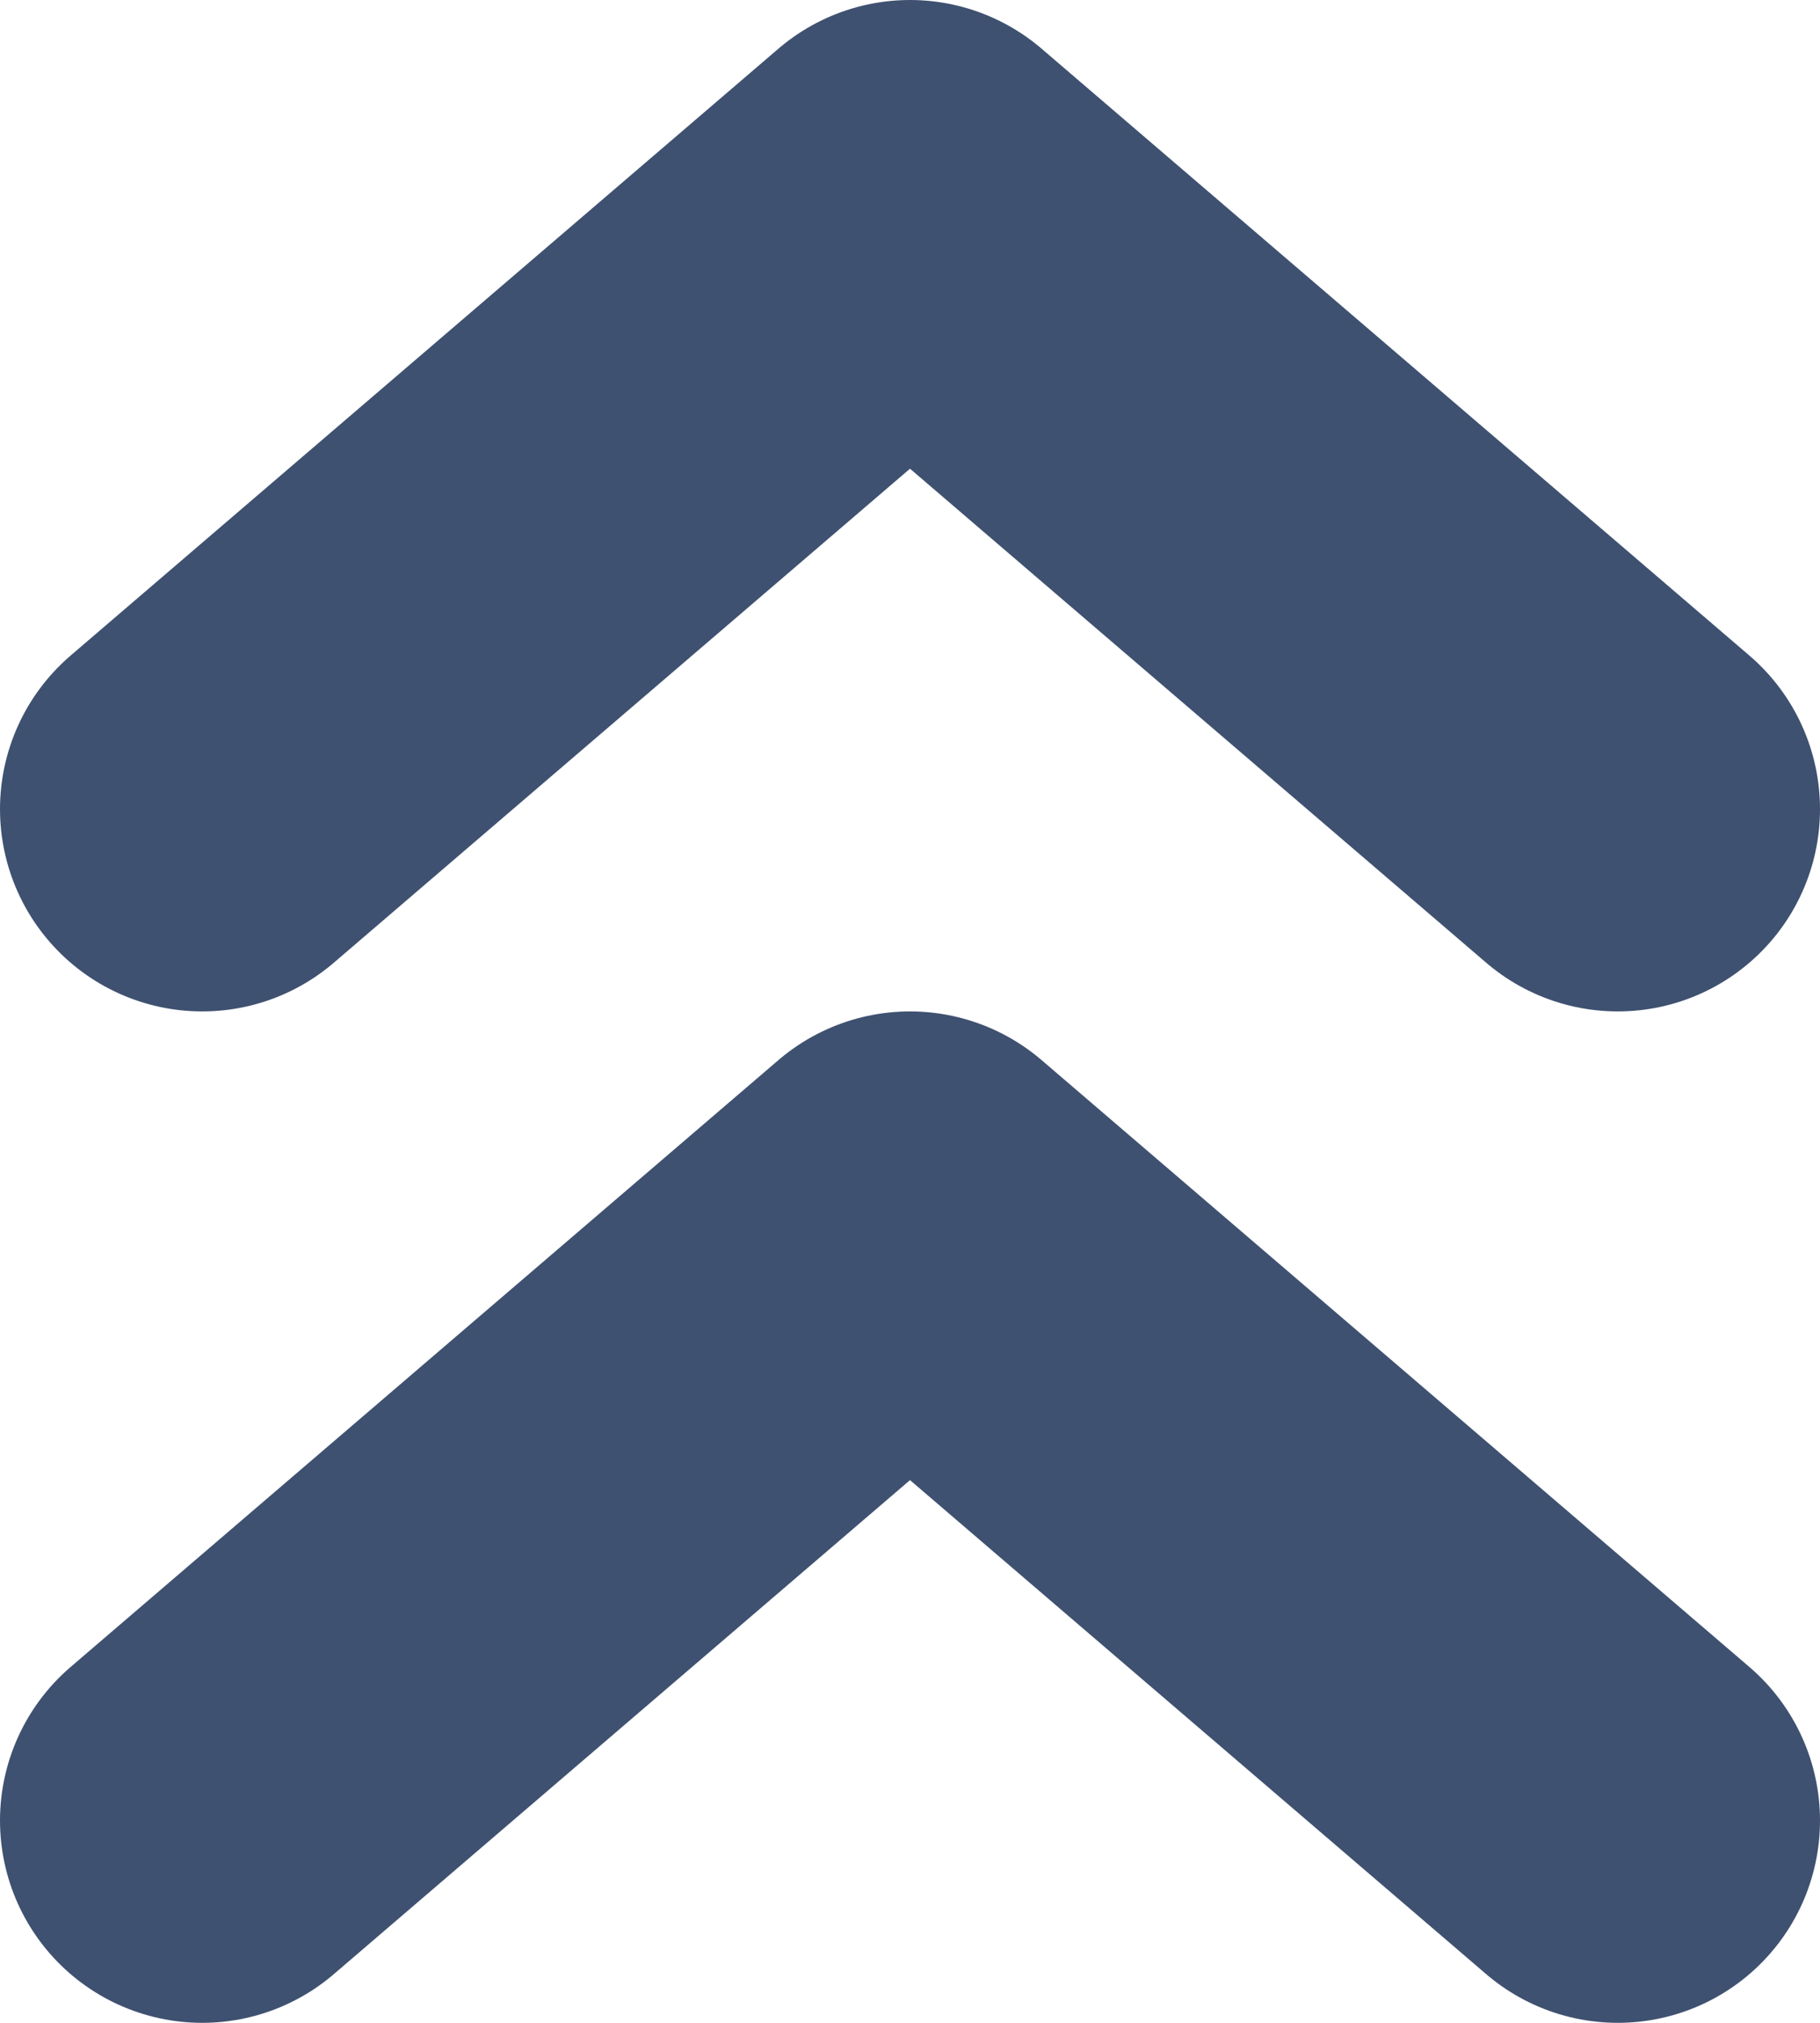 <svg width="9" height="10" viewBox="0 0 9 10" fill="none" xmlns="http://www.w3.org/2000/svg">
<path d="M1 4L4.5 1L8 4" stroke="#3F5170" stroke-width="2" stroke-linecap="round" stroke-linejoin="round"/>
<path d="M1 9L4.5 6L8 9" stroke="#3F5170" stroke-width="2" stroke-linecap="round" stroke-linejoin="round"/>
</svg>
